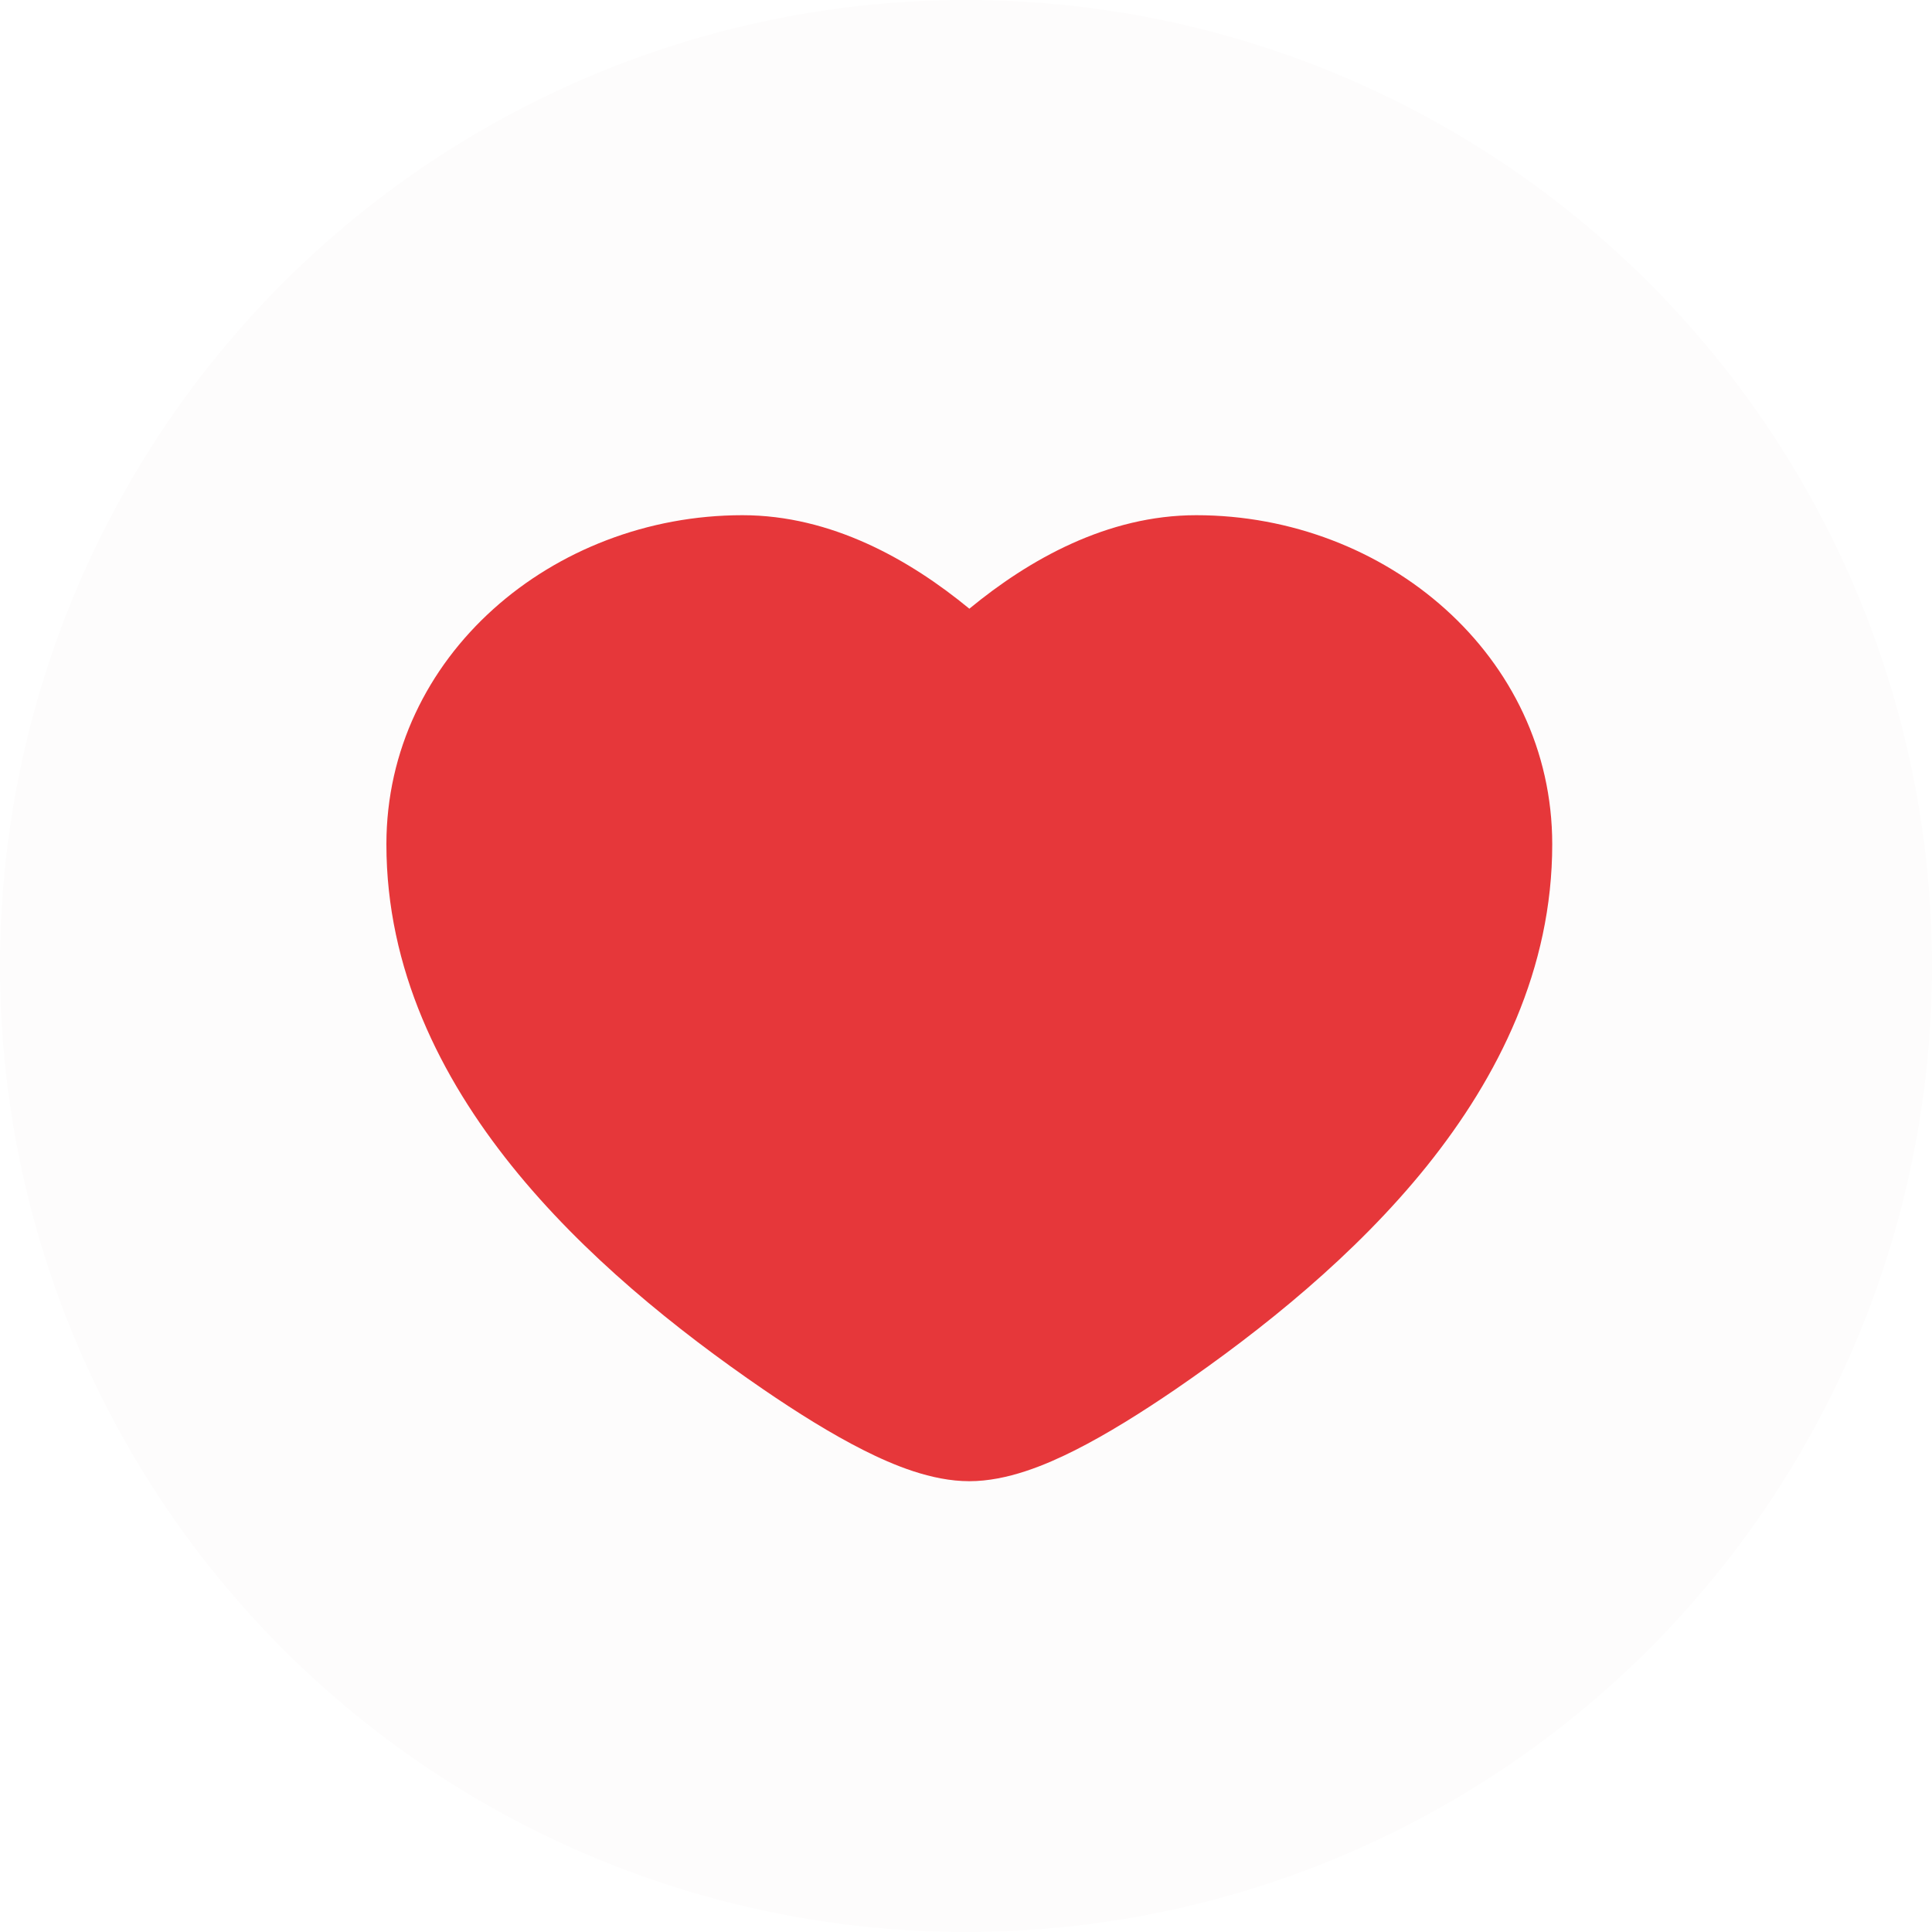 <svg width="30" height="30" viewBox="0 0 30 30" fill="none" xmlns="http://www.w3.org/2000/svg">
<g filter="url(#filter0_b_148_100)">
<circle cx="15" cy="15" r="15" fill="#FDFCFC"/>
</g>
<path fill-rule="evenodd" clip-rule="evenodd" d="M6 13.11C6 10.188 8.581 8 11.529 8C12.911 8 14.129 8.692 15.052 9.452C15.974 8.692 17.192 8 18.575 8C21.523 8 24.103 10.188 24.103 13.11C24.103 15.044 23.268 16.721 22.156 18.106C21.046 19.486 19.606 20.645 18.25 21.575C17.73 21.93 17.193 22.267 16.693 22.519C16.24 22.747 15.64 23 15.052 23C14.463 23 13.864 22.747 13.411 22.519C12.91 22.267 12.373 21.93 11.854 21.575C10.497 20.645 9.057 19.486 7.948 18.106C6.835 16.721 6 15.044 6 13.11Z" fill="#E6373A"/>
<defs>
<filter id="filter0_b_148_100" x="-18" y="-18" width="66" height="66" filterUnits="userSpaceOnUse" color-interpolation-filters="sRGB">
<feFlood flood-opacity="0" result="BackgroundImageFix"/>
<feGaussianBlur in="BackgroundImage" stdDeviation="9"/>
<feComposite in2="SourceAlpha" operator="in" result="effect1_backgroundBlur_148_100"/>
<feBlend mode="normal" in="SourceGraphic" in2="effect1_backgroundBlur_148_100" result="shape"/>
</filter>
</defs>
</svg>
